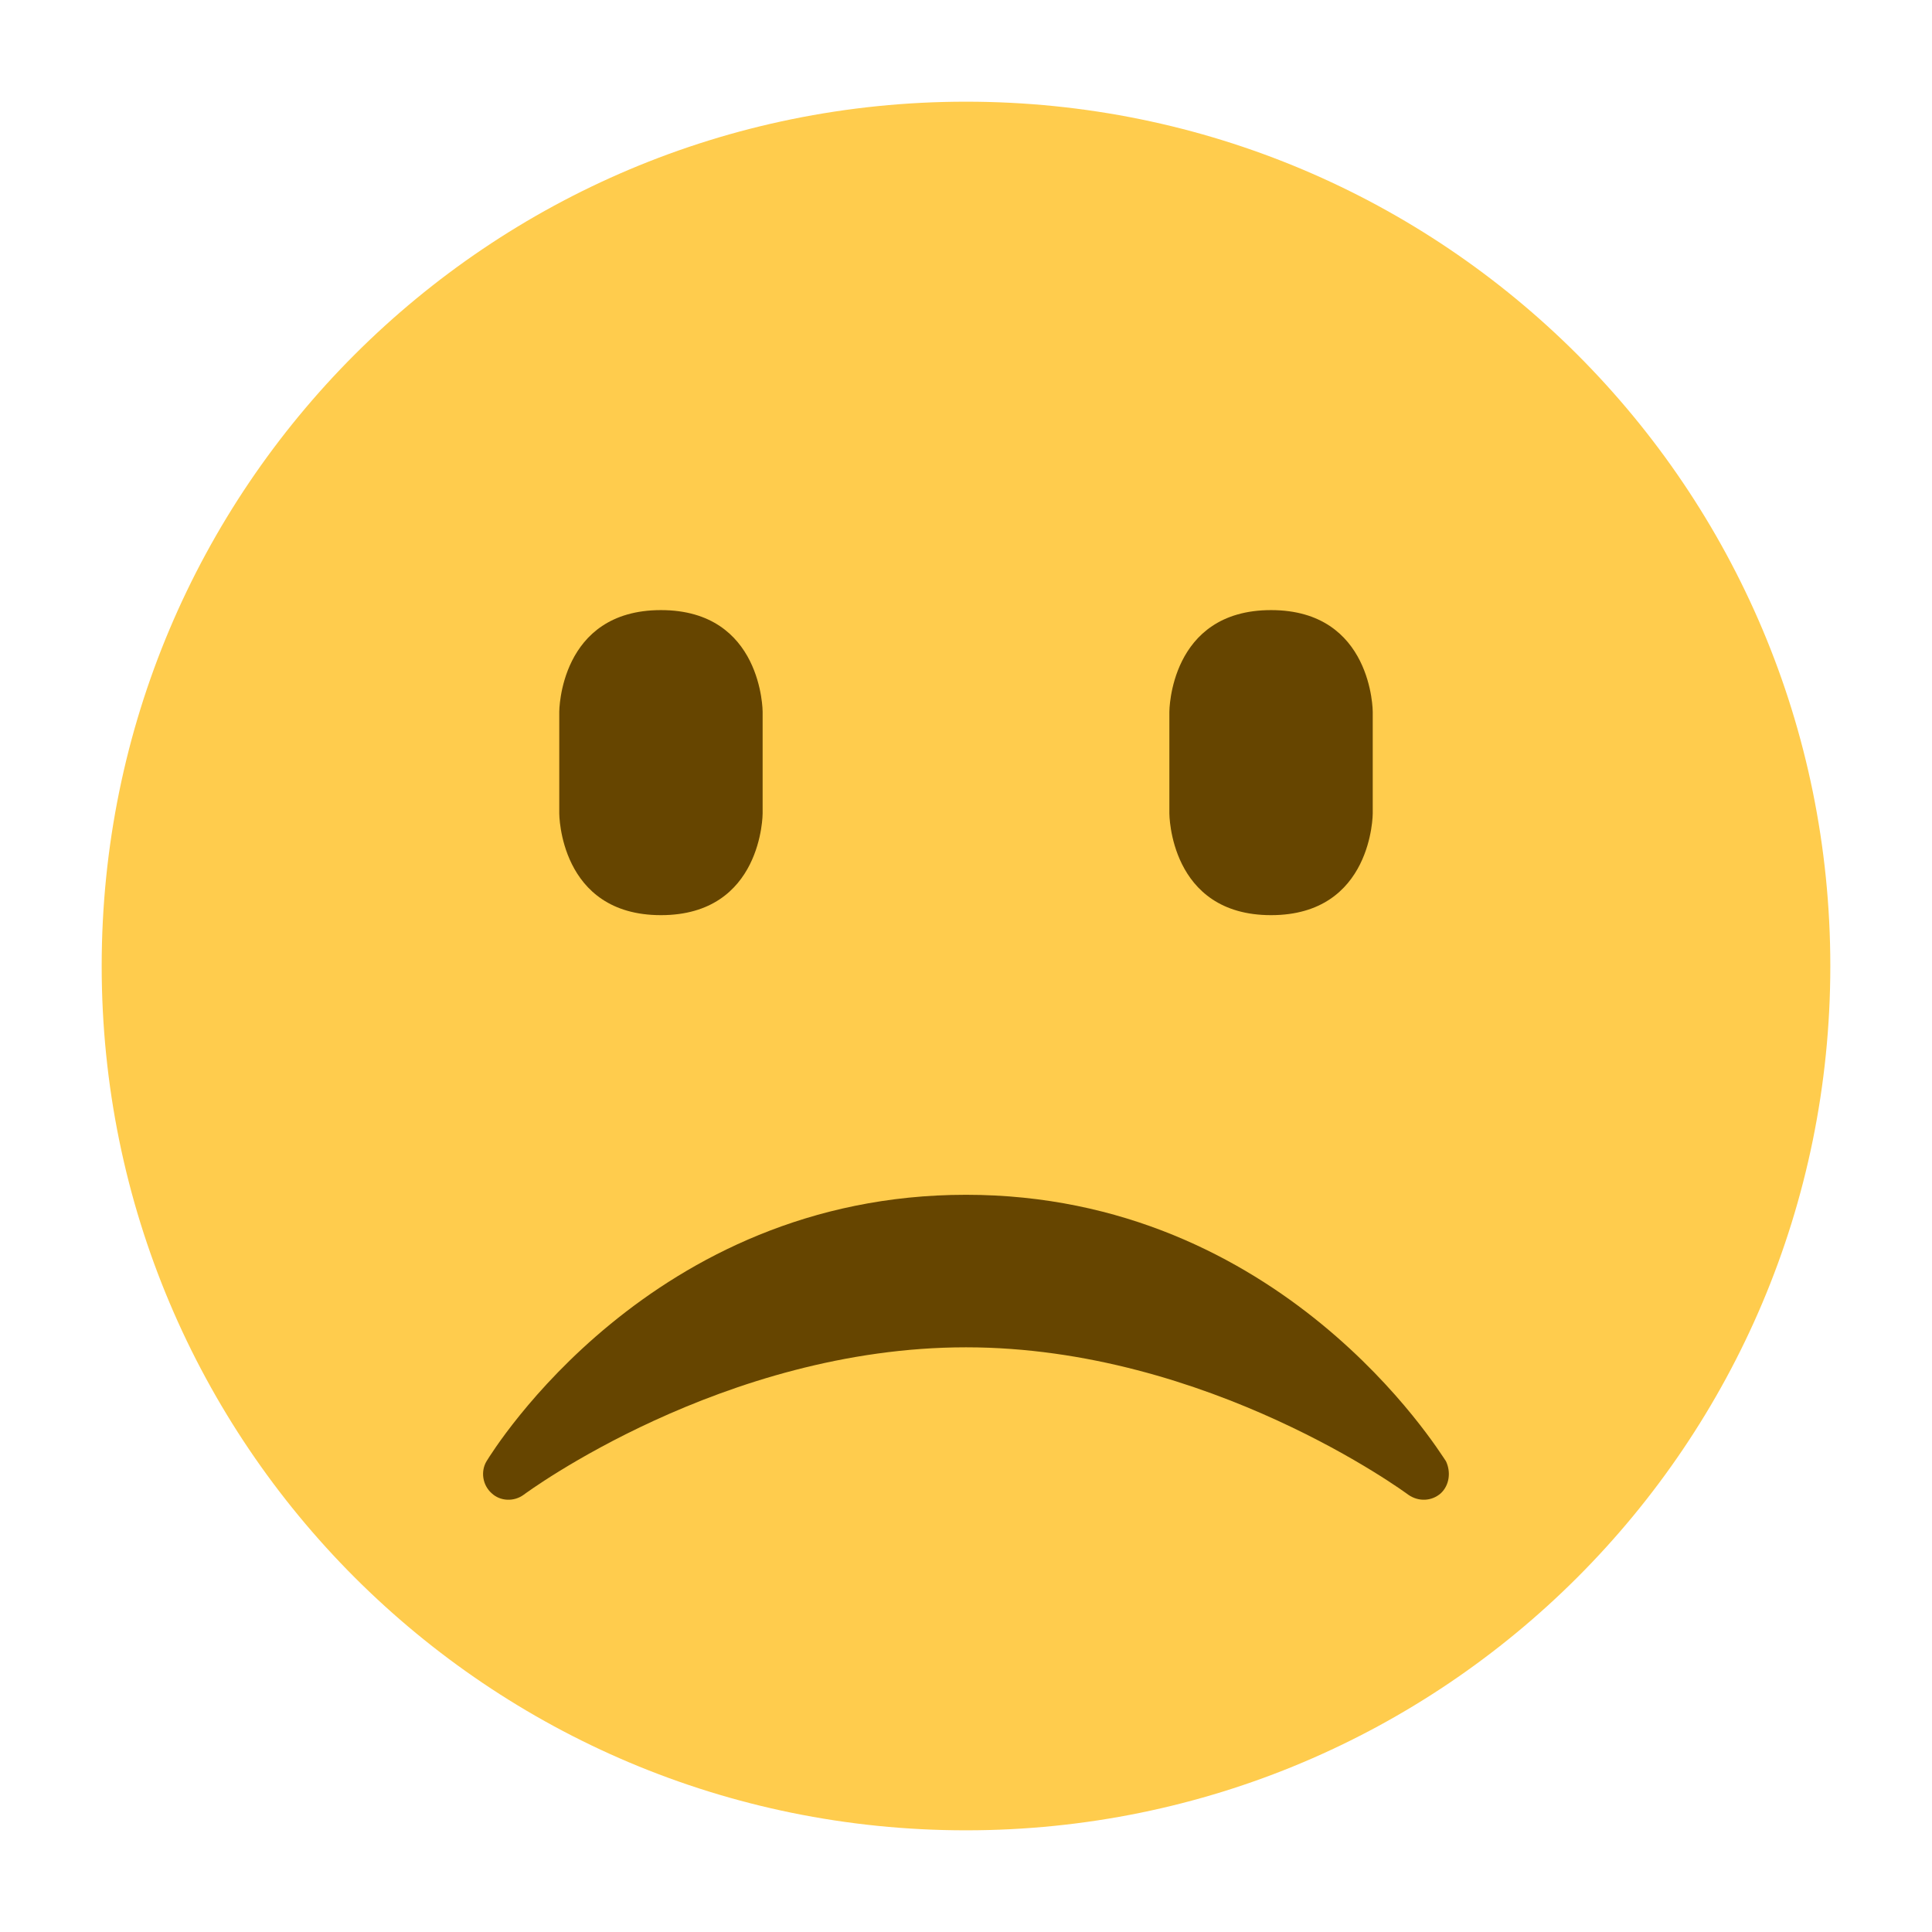 <svg xmlns="http://www.w3.org/2000/svg" viewBox="0 0 47.5 47.5" enable-background="new 0 0 47.5 47.5"><defs><clipPath id="a"><path d="M0 38h38V0H0v38z"/></clipPath></defs><g><g><g clip-path="url(#a)" transform="matrix(1.25 0 0 -1.25 0 47.5)"><g><path fill="#ffcc4d" d="M36 19c0-9.4-7.6-17-17-17S2 9.6 2 19s7.6 17 17 17 17-7.6 17-17"/></g><g><path fill="#664500" d="M11 24s0 2 2 2 2-2 2-2v-2s0-2-2-2-2 2-2 2v2z"/></g><g><path fill="#664500" d="M23 24s0 2 2 2 2-2 2-2v-2s0-2-2-2-2 2-2 2v2z"/></g><g><path fill="#664500" d="M9.67 8.63c.17-.16.44-.17.63-.03.04.03 3.92 2.9 8.7 2.9 4.77 0 8.66-2.87 8.7-2.9.2-.14.46-.13.64.03.17.16.2.42.1.63-.14.2-3.23 5.24-9.44 5.24-6.2 0-9.3-5.03-9.43-5.24-.12-.2-.08-.47.1-.63"/></g></g></g></g></svg>
